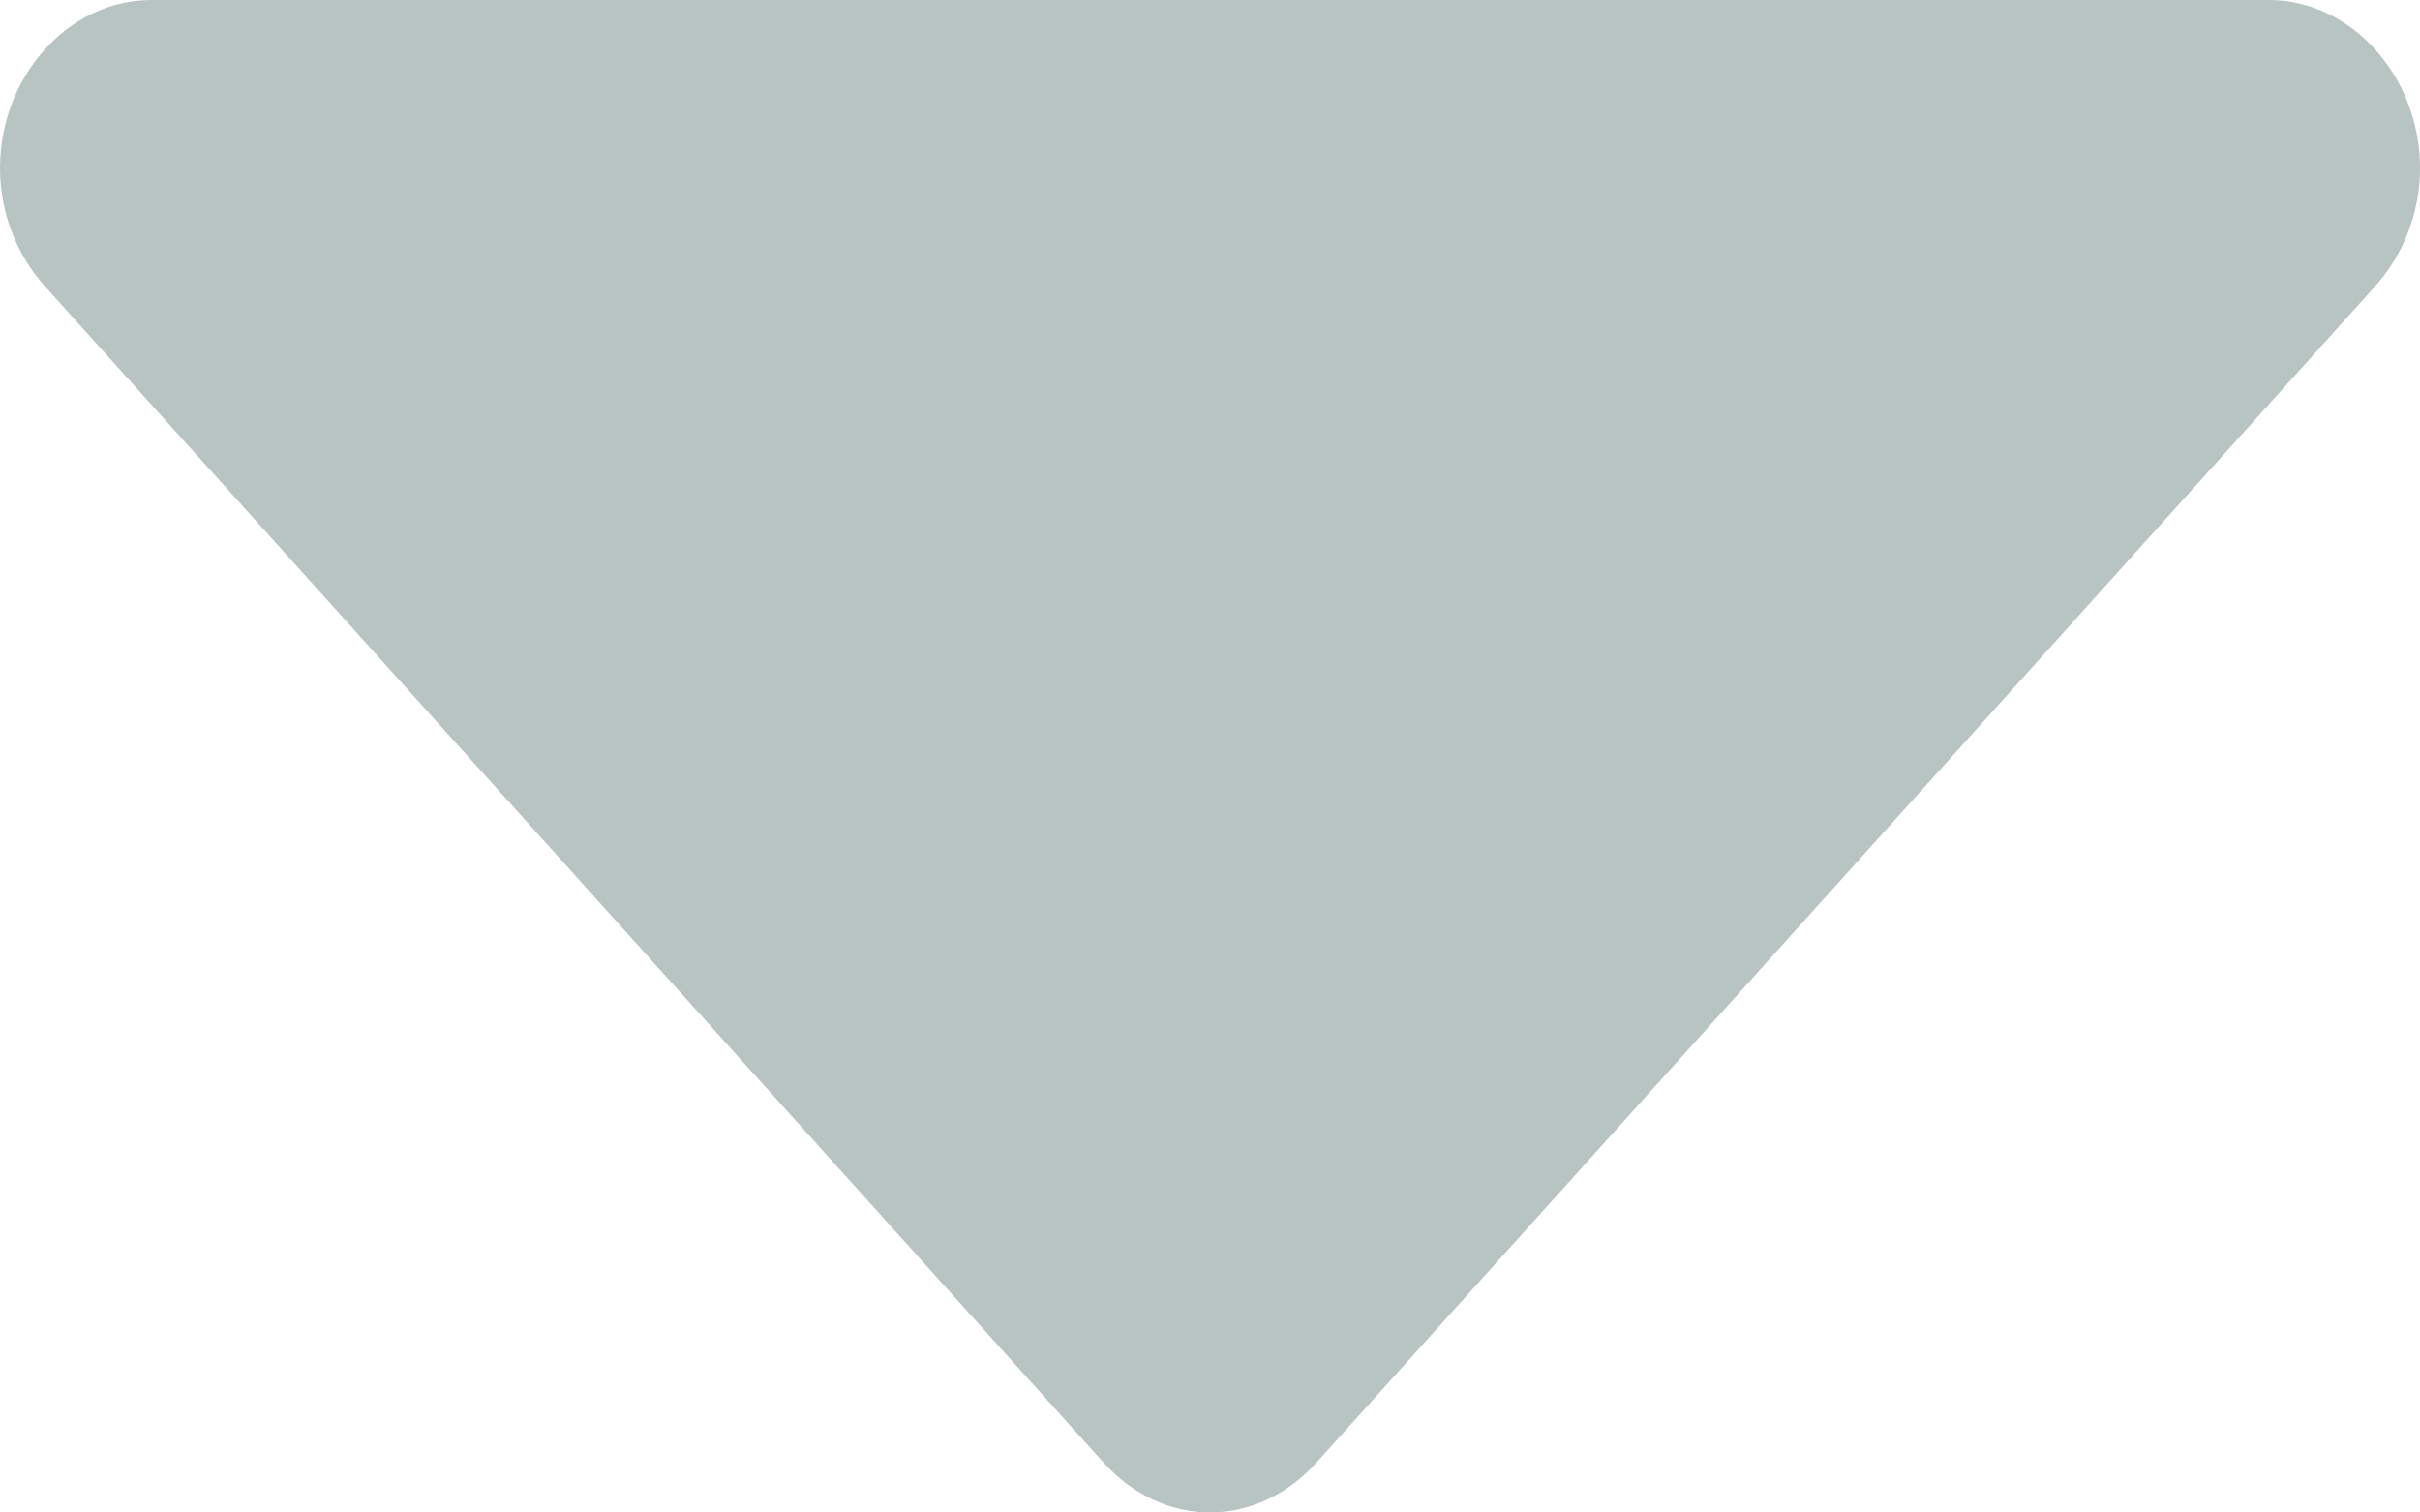 <?xml version="1.0" encoding="UTF-8"?>
<svg width="8px" height="5px" viewBox="0 0 8 5" version="1.1" xmlns="http://www.w3.org/2000/svg" xmlns:xlink="http://www.w3.org/1999/xlink">
    <!-- Generator: sketchtool 59.1 (101010) - https://sketch.com -->
    <title>717333AC-EDF3-4A83-A03C-E9D7FA928D08</title>
    <desc>Created with sketchtool.</desc>
    <g id="Page-1" stroke="none" stroke-width="1" fill="none" fill-rule="evenodd">
        <g id="Login" transform="translate(-1224, -33)" fill="#B8C4C2" fill-rule="nonzero">
            <g id="nAV-nAV-Logged-Out">
                <path d="M1232,33.556 C1232,33.703 1231.945,33.842 1231.852,33.946 L1228.352,37.835 C1228.258,37.939 1228.133,38 1228,38 C1227.867,38 1227.742,37.939 1227.648,37.835 L1224.148,33.946 C1224.055,33.842 1224,33.703 1224,33.556 C1224,33.252 1224.227,33 1224.5,33 L1231.5,33 C1231.773,33 1232,33.252 1232,33.556 Z" id="Chevron"></path>
            </g>
        </g>
    </g>
</svg>